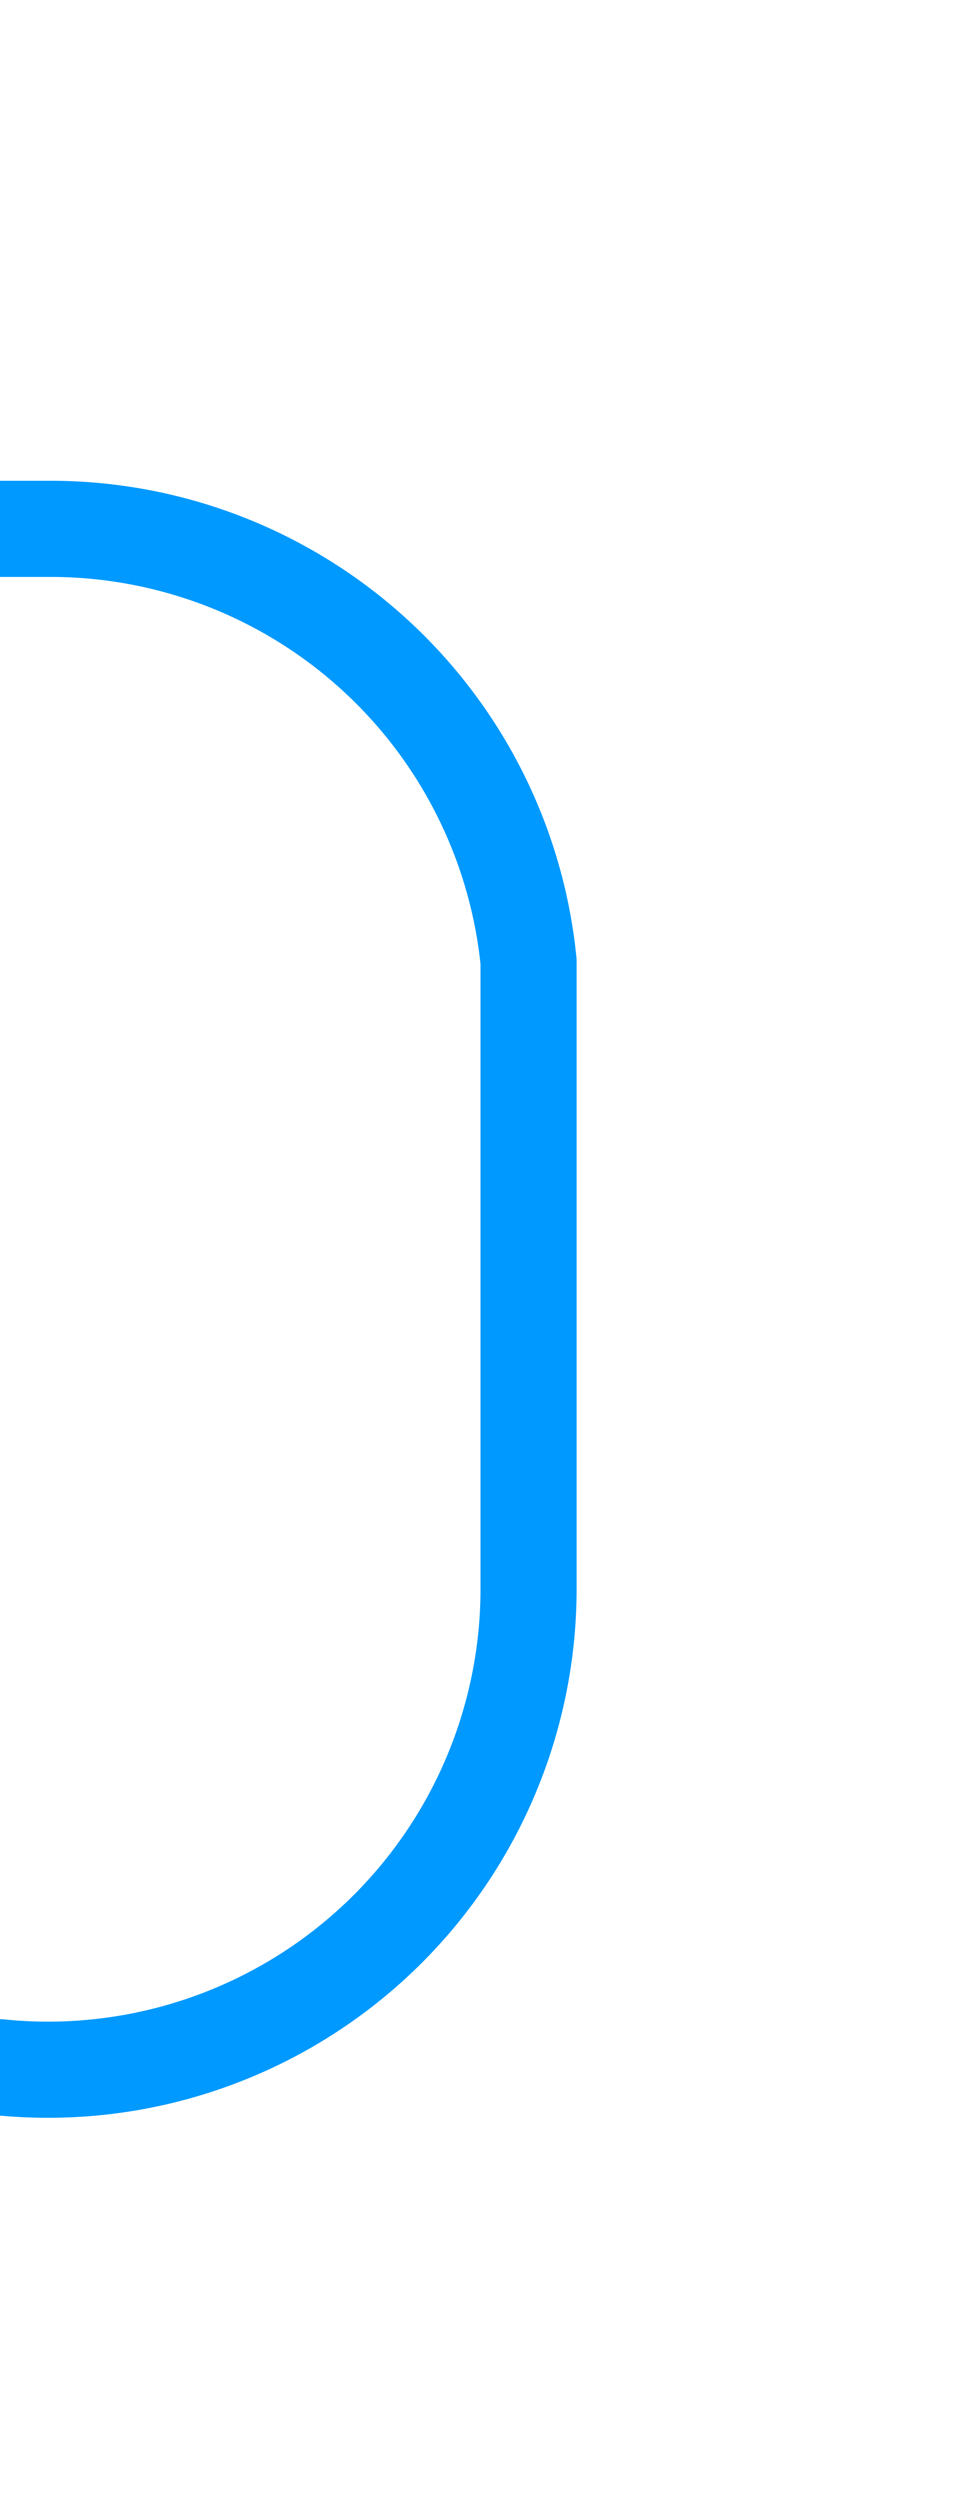﻿<?xml version="1.0" encoding="utf-8"?>
<svg version="1.1" xmlns:xlink="http://www.w3.org/1999/xlink" width="10px" height="26px" preserveAspectRatio="xMidYMin meet" viewBox="266 956  8 26" xmlns="http://www.w3.org/2000/svg">
  <path d="M 214.5 993  L 214.5 982  A 5 5 0 0 1 219.5 977.5 L 265 977.5  A 5 5 0 0 0 270.5 972.5 L 270.5 966  A 5 5 0 0 0 265.5 961.5 L 260 961.5  " stroke-width="1" stroke="#0099ff" fill="none" />
  <path d="M 214.5 988  A 3 3 0 0 0 211.5 991 A 3 3 0 0 0 214.5 994 A 3 3 0 0 0 217.5 991 A 3 3 0 0 0 214.5 988 Z M 261 967  L 261 956  L 260 956  L 260 967  L 261 967  Z " fill-rule="nonzero" fill="#0099ff" stroke="none" />
</svg>